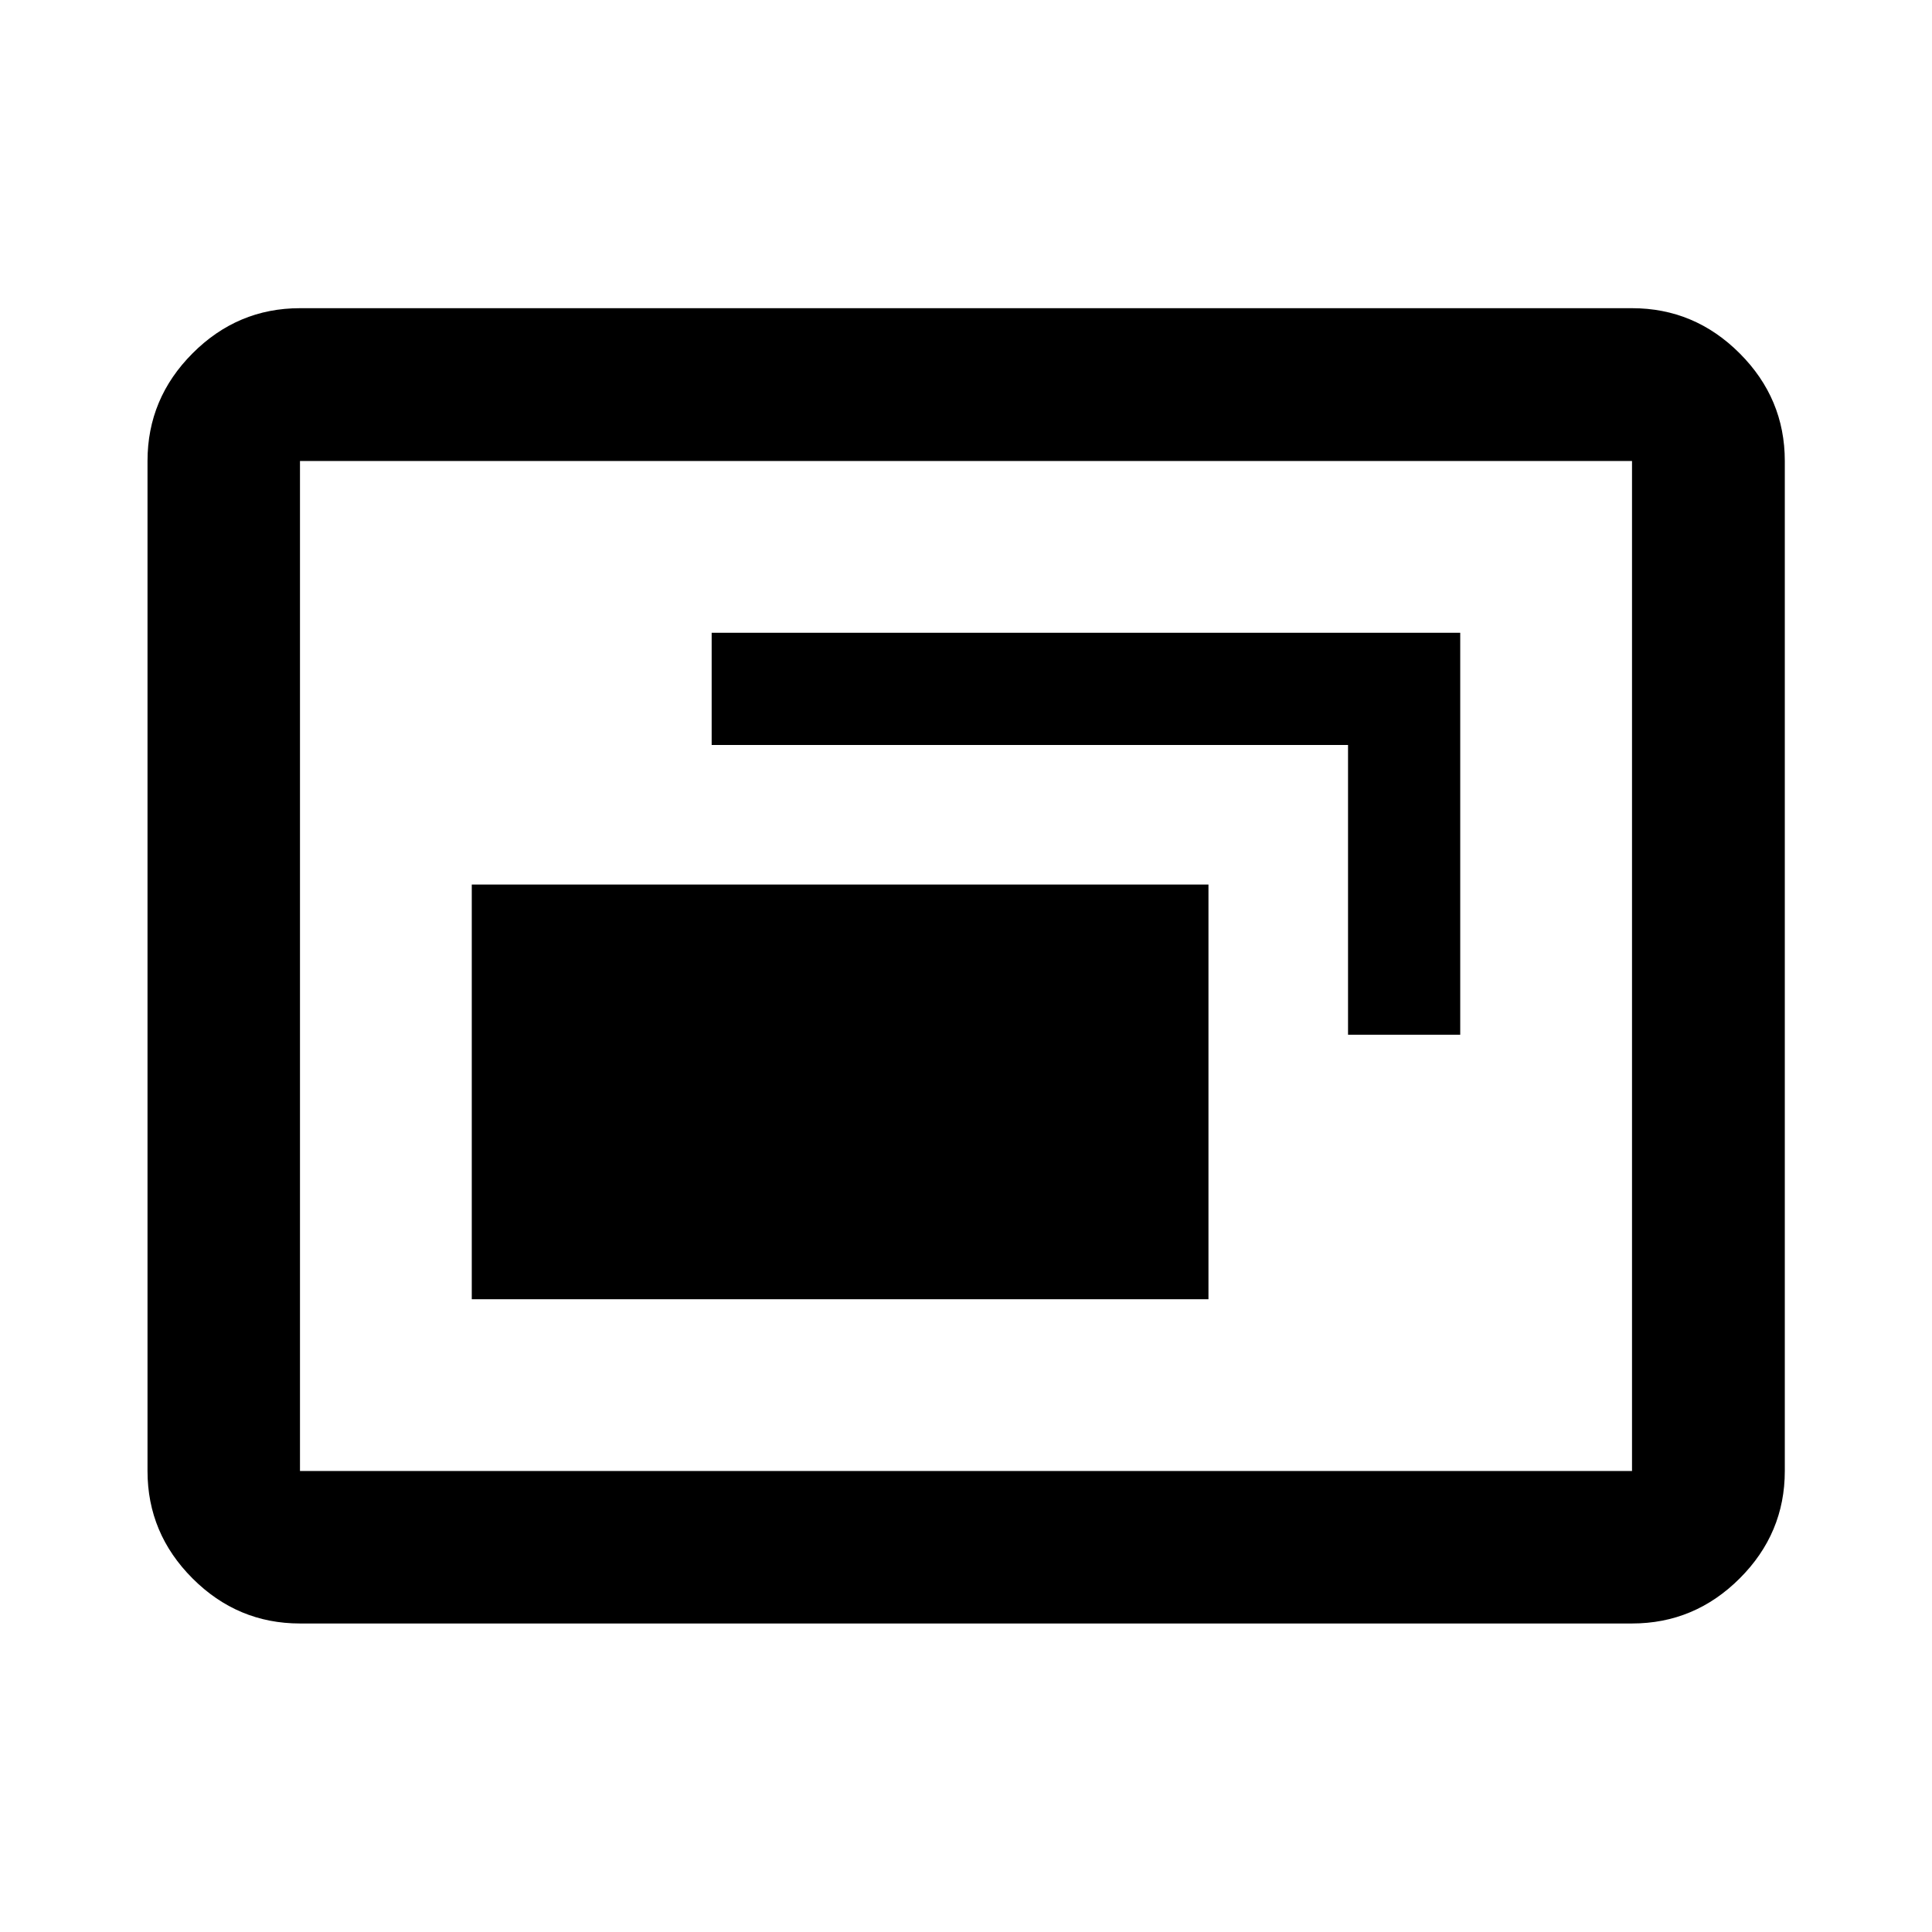 <svg xmlns="http://www.w3.org/2000/svg" height="40" viewBox="0 -960 960 960" width="40"><path d="M234.42-314.42h366.06v-206.06H234.42v206.06Zm435.41-131.42h55.75v-199.74H353.62v55.75h316.21v143.99ZM149.06-153.3q-31 0-53.38-22.38-22.38-22.38-22.38-53.38v-501.88q0-31.06 22.38-53.49 22.38-22.43 53.38-22.43h661.88q31.06 0 53.49 22.43 22.43 22.43 22.43 53.49v501.88q0 31-22.43 53.38Q842-153.3 810.94-153.3H149.06Zm0-75.76h661.88v-501.88H149.06v501.88Zm0 0v-501.88 501.88Z"/></svg>